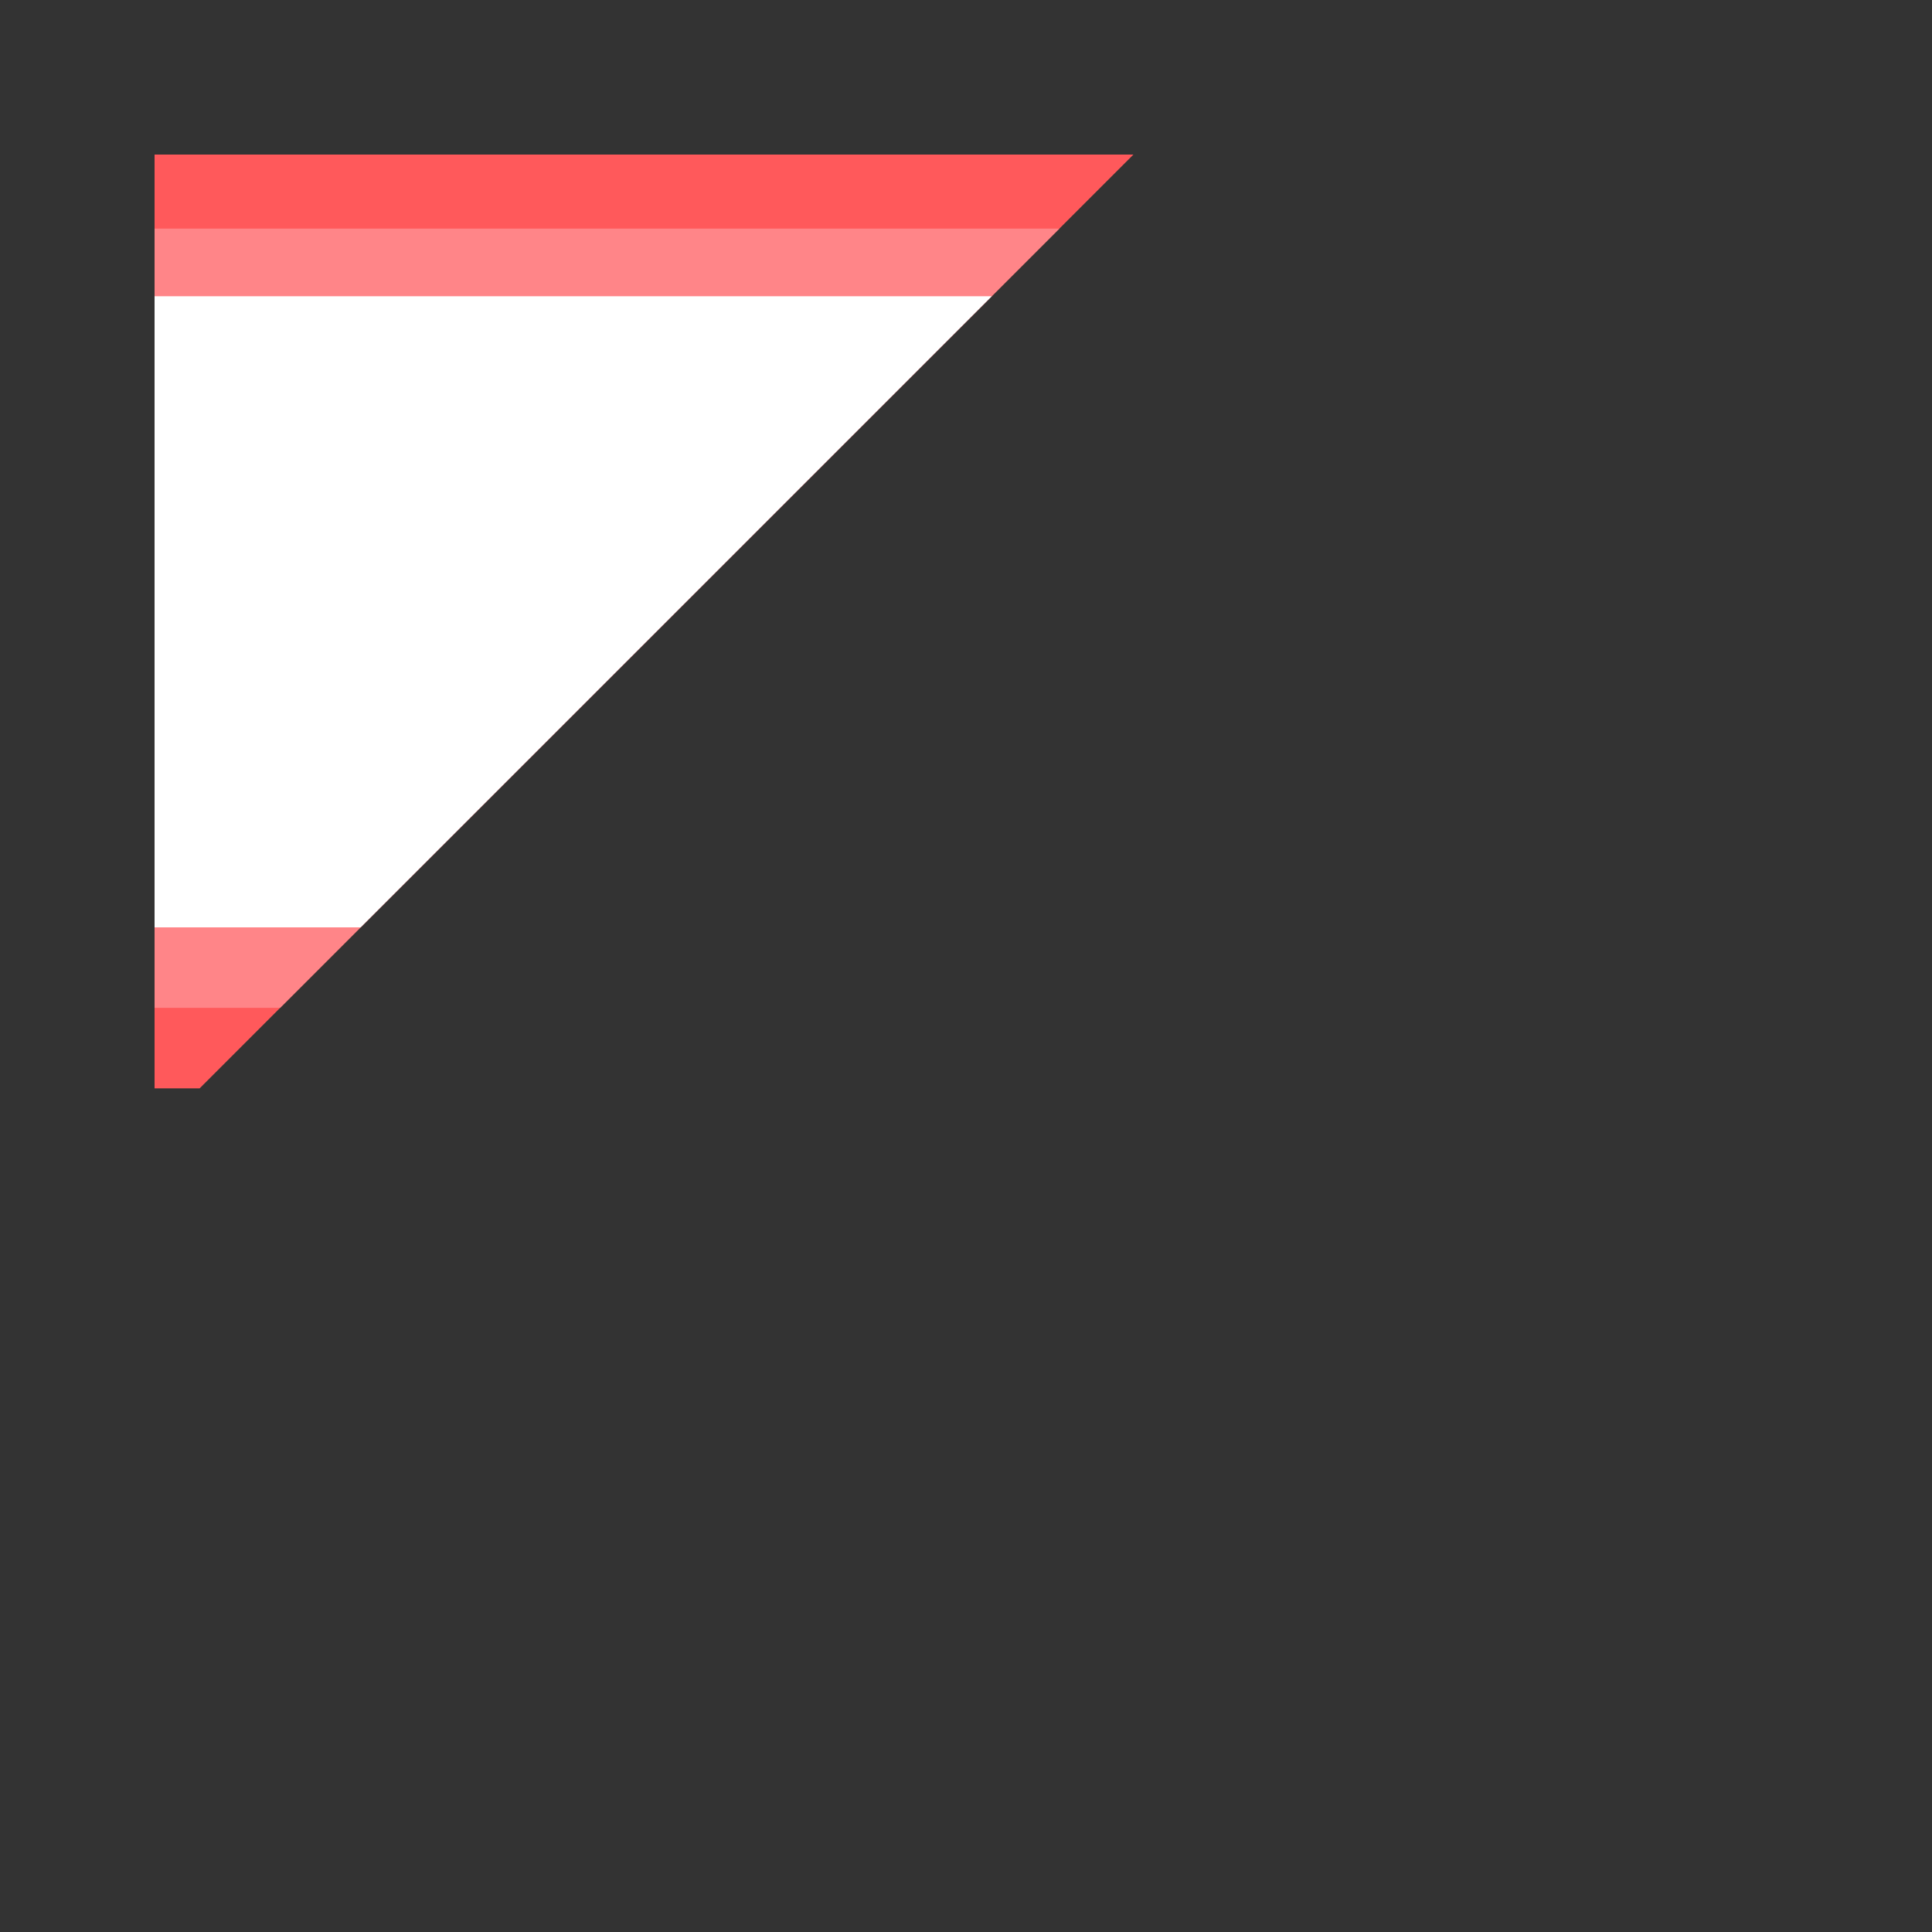 <?xml version="1.0" encoding="utf-8"?>
<!-- Generator: Adobe Illustrator 23.0.0, SVG Export Plug-In . SVG Version: 6.00 Build 0)  -->
<svg version="1.1" id="bg_1_" xmlns="http://www.w3.org/2000/svg" xmlns:xlink="http://www.w3.org/1999/xlink" x="0px" y="0px"
	 viewBox="0 0 600 600" style="enable-background:new 0 0 600 600;" xml:space="preserve">
<rect x="0" y="0" width="600" height="600" fill="#333333" stroke="none"/>
<style type="text/css">
	.st0{clip-path:url(#outer_1_);fill:#FF8588;}
	.st1{clip-path:url(#outer_1_);fill-rule:evenodd;clip-rule:evenodd;fill:#FFFFFF;}
</style>
<g id="bg">
	<defs>
		<polygon id="outer" points="48,48 352,48 62,338 48,338 		"/>
	</defs>
	<use xlink:href="#outer"  style="overflow:visible;fill:#FF595B;"/>
	<clipPath id="outer_1_">
		<use xlink:href="#outer"  style="overflow:visible;"/>
	</clipPath>
	<rect id="mid" x="48" y="71" class="st0" width="304" height="242"/>
	<rect id="inner" x="48" y="92" class="st1" width="304" height="196"/>
</g>
</svg>
